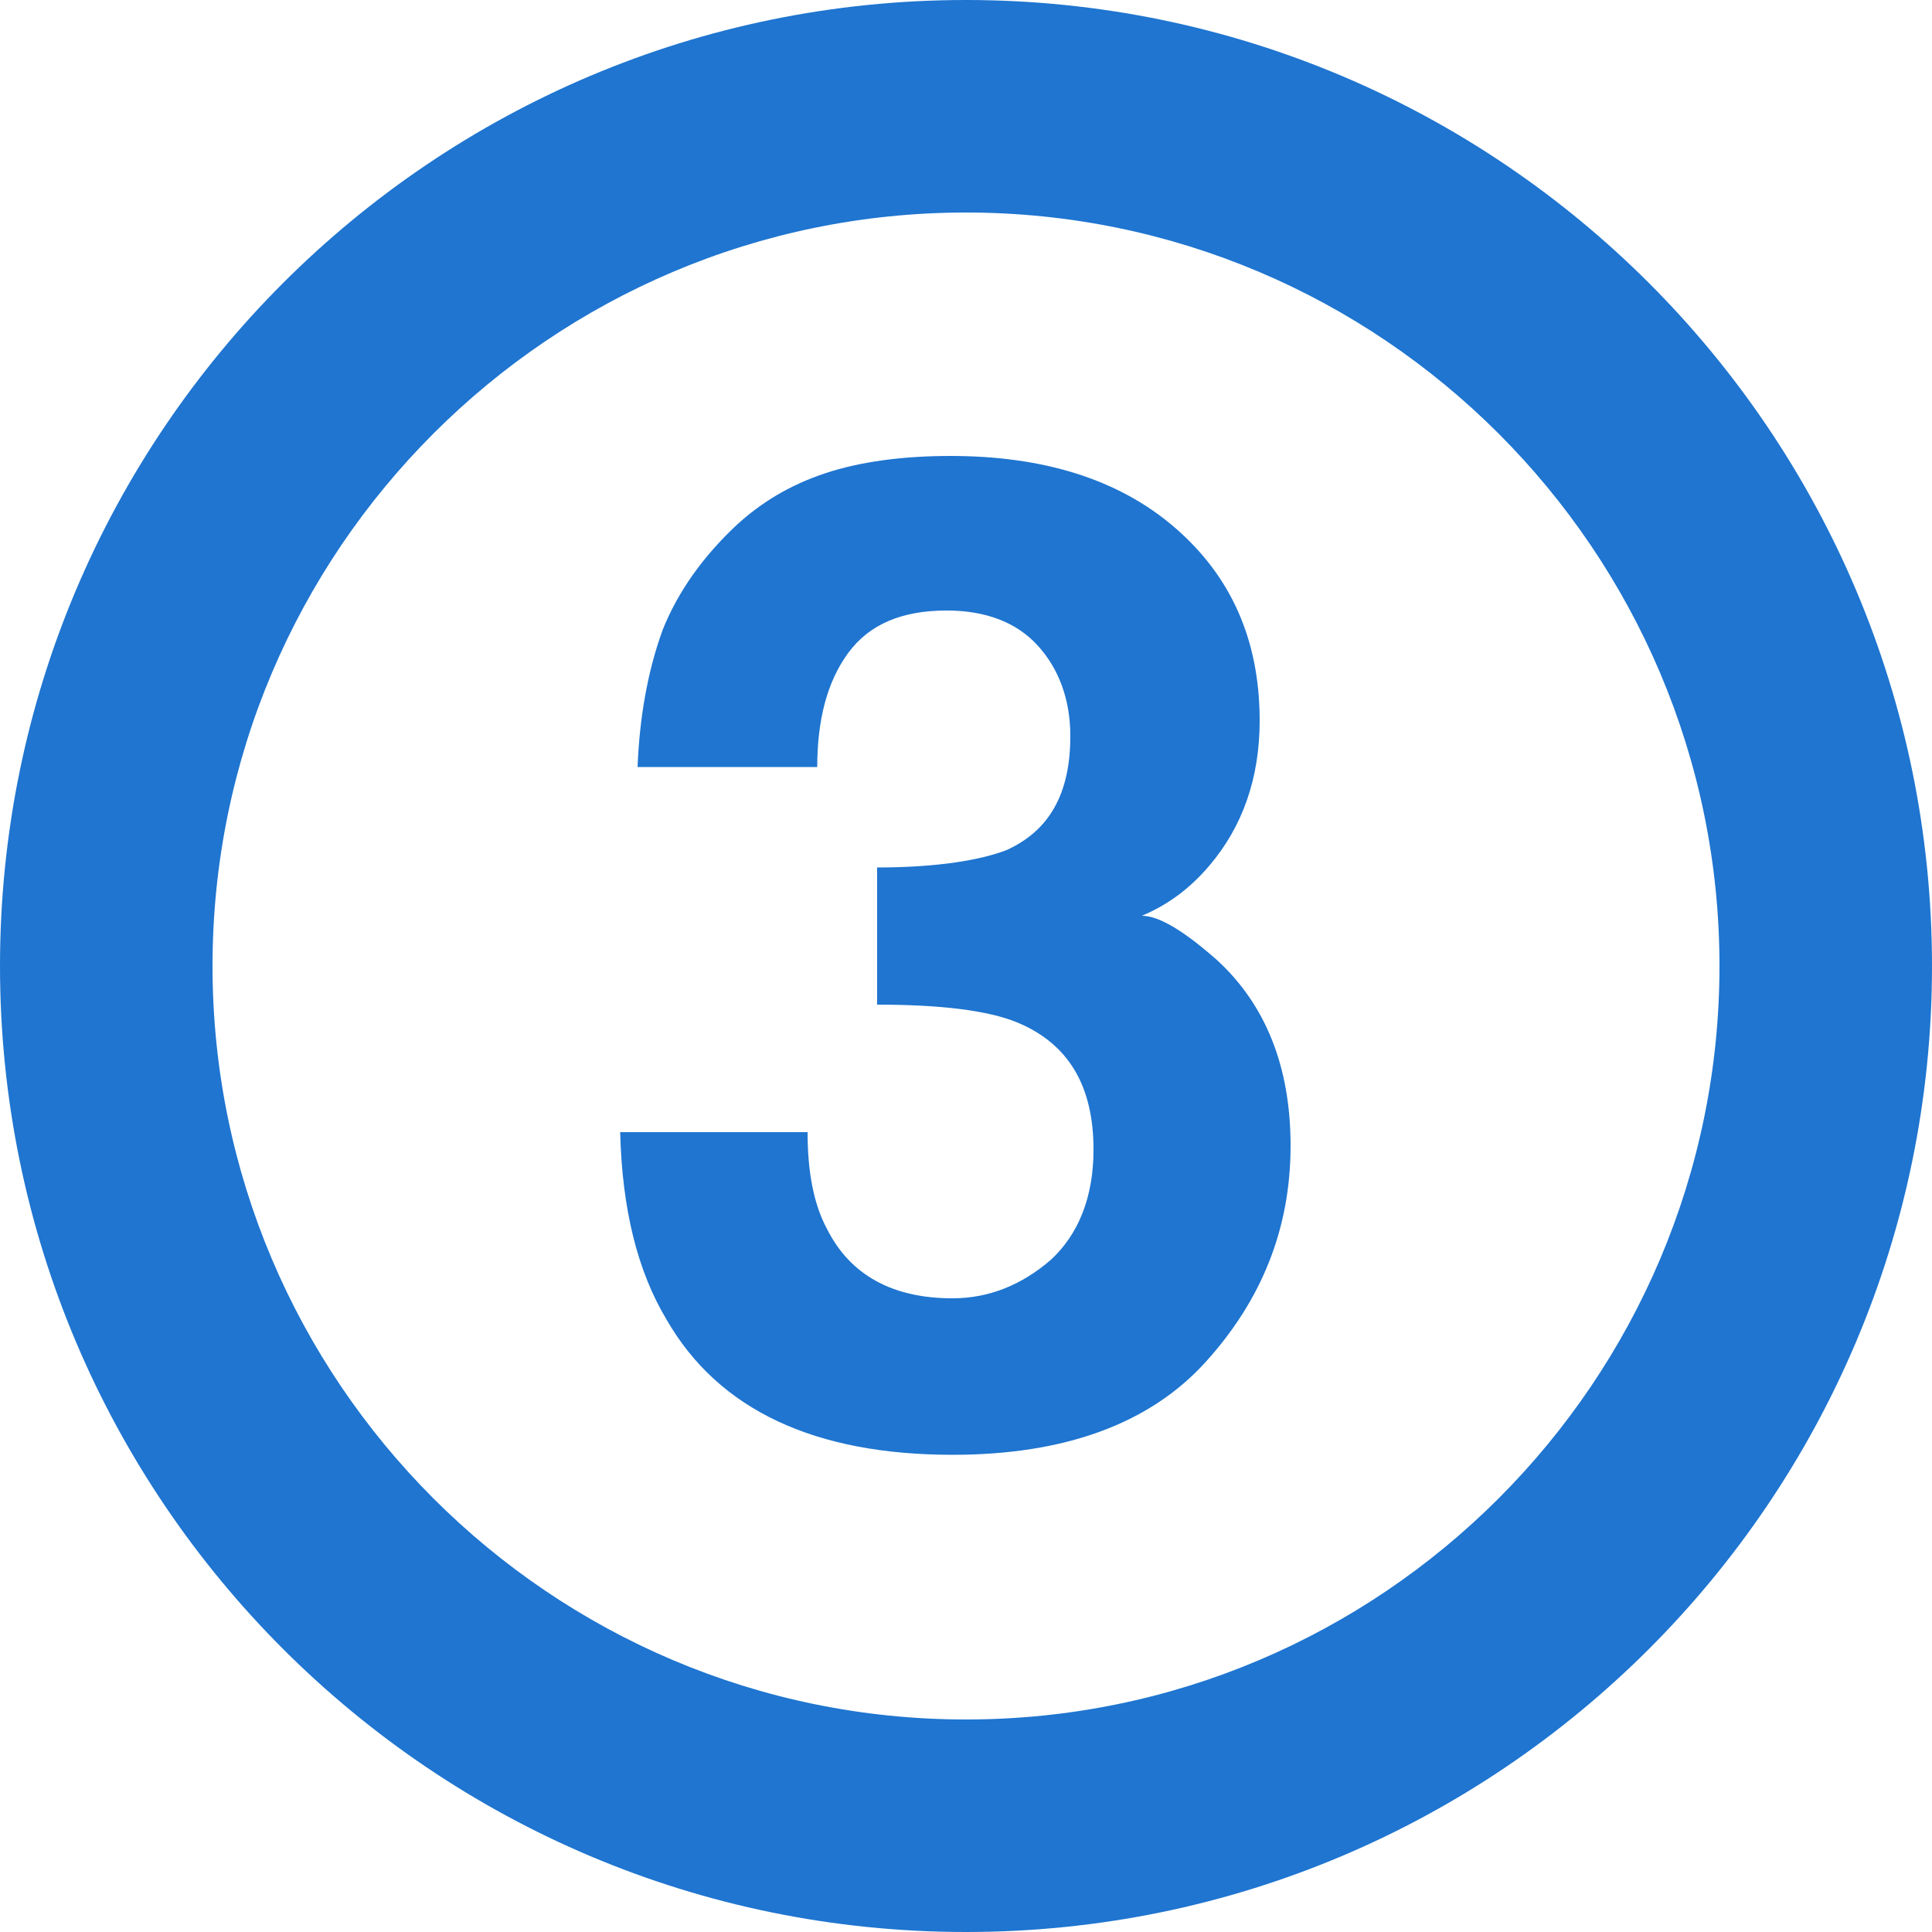 <?xml version="1.0" encoding="utf-8"?>
<!-- Generator: Adobe Illustrator 19.1.0, SVG Export Plug-In . SVG Version: 6.00 Build 0)  -->
<!DOCTYPE svg PUBLIC "-//W3C//DTD SVG 1.1//EN" "http://www.w3.org/Graphics/SVG/1.1/DTD/svg11.dtd">
<svg version="1.1" id="Layer_1" xmlns="http://www.w3.org/2000/svg" xmlns:xlink="http://www.w3.org/1999/xlink" x="0px" y="0px"
	 viewBox="0 0 100 100" style="enable-background:new 0 0 100 100;" xml:space="preserve">
<style type="text/css">
	.st0{fill:#1F75D0;}
</style>
<g>
	<path class="st0" d="M50,11c21.5,0,39,17.5,39,39S71.5,89,50,89S11,71.5,11,50S28.5,11,50,11 M50,0C22.4,0,0,22.4,0,50
		s22.4,50,50,50s50-22.4,50-50S77.6,0,50,0L50,0z"/>
</g>
<g>
	<path class="st0" d="M41.8,58.6c0,2,0.3,3.7,1,5c1.2,2.4,3.4,3.6,6.5,3.6c1.9,0,3.6-0.7,5.1-2c1.4-1.3,2.2-3.2,2.2-5.7
		c0-3.3-1.3-5.5-4-6.6c-1.5-0.6-3.9-0.9-7.2-0.9v-7.1c3.2,0,5.4-0.4,6.7-0.9c2.2-1,3.3-2.9,3.3-5.9c0-1.9-0.6-3.5-1.7-4.7
		c-1.1-1.2-2.7-1.8-4.7-1.8c-2.3,0-4,0.7-5.1,2.2c-1.1,1.5-1.6,3.5-1.6,5.9H33c0.1-2.5,0.5-4.9,1.3-7.1c0.8-2,2.1-3.8,3.8-5.4
		c1.3-1.2,2.8-2.1,4.6-2.7s4-0.9,6.5-0.9c4.8,0,8.7,1.2,11.6,3.7s4.4,5.8,4.4,10c0,3-0.9,5.5-2.6,7.5c-1.1,1.3-2.3,2.1-3.5,2.6
		c0.9,0,2.2,0.8,3.9,2.3c2.5,2.3,3.8,5.5,3.8,9.6c0,4.3-1.5,8-4.4,11.2c-2.9,3.2-7.3,4.8-13.1,4.8c-7.1,0-12.1-2.3-14.8-7
		c-1.5-2.5-2.3-5.7-2.4-9.7H41.8z"/>
</g>
</svg>
